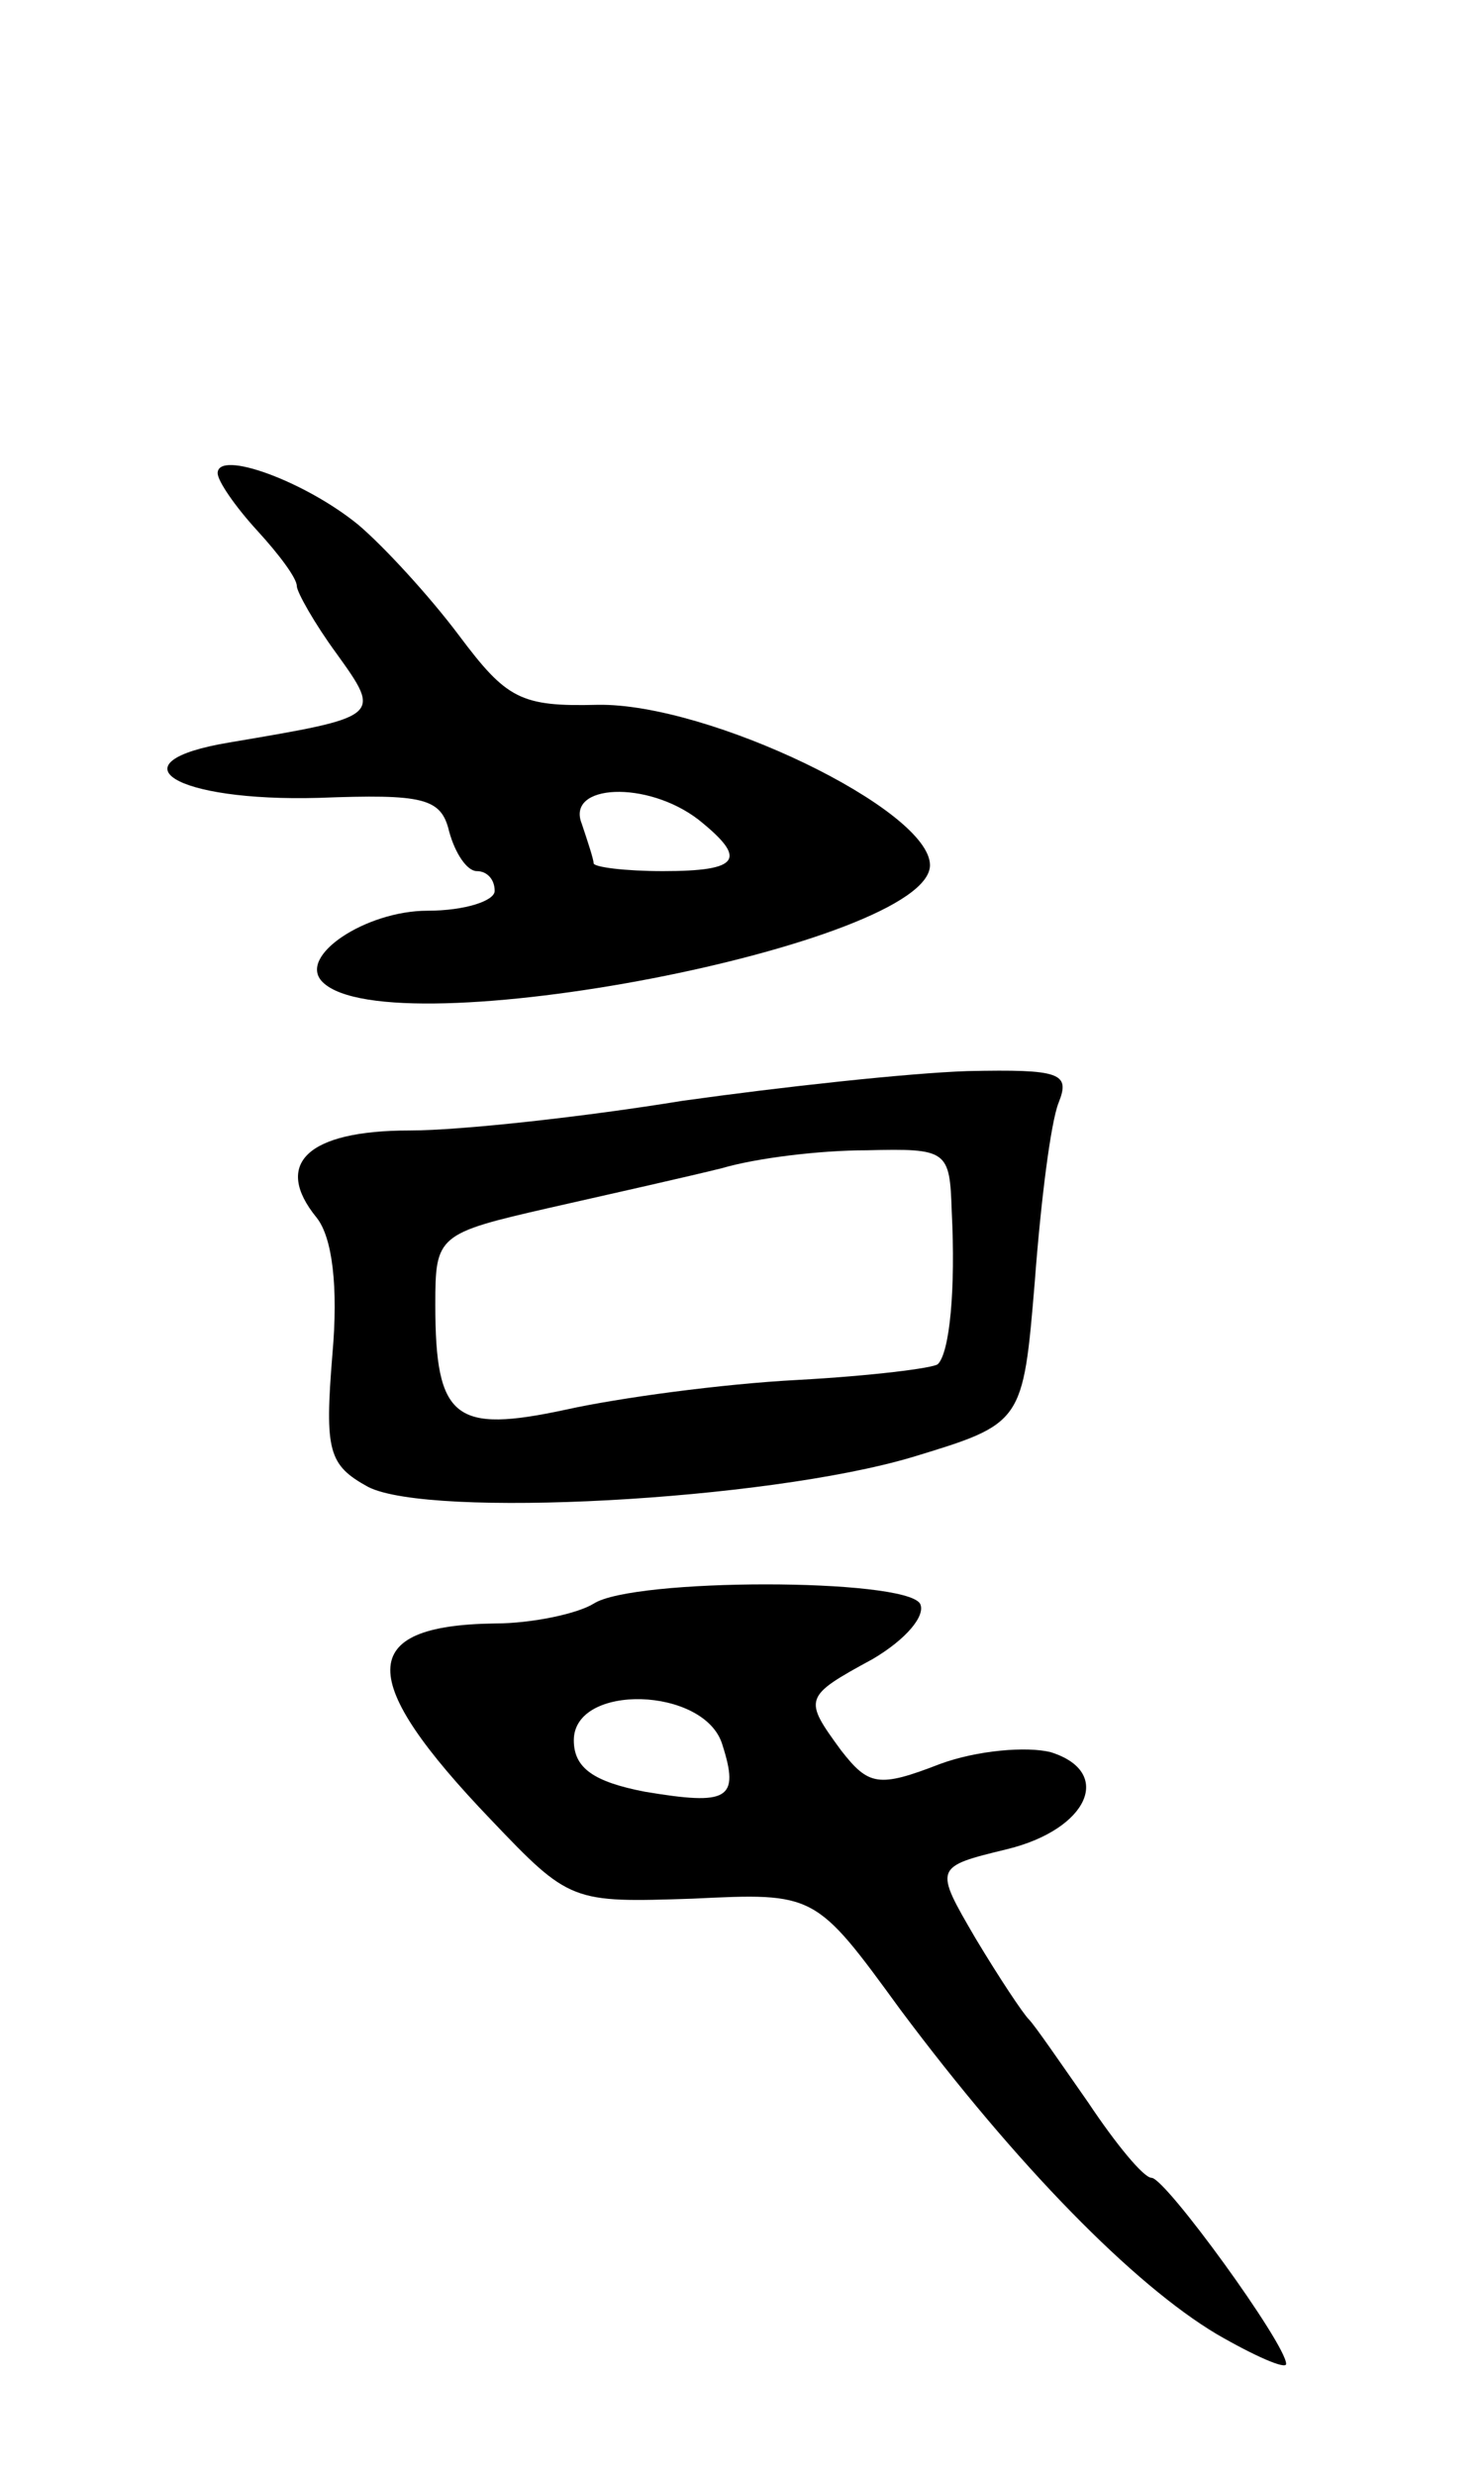 <svg version="1.0" xmlns="http://www.w3.org/2000/svg"
 width="75pt" height="125pt" viewBox="0 0 75 125"
 preserveAspectRatio="xMidYMid meet">
<g transform="translate(0,125) scale(0.1,-0.1)"
fill="#000000" stroke="none">
<path d="M110 1011 c0 -4 9 -17 20 -29 11 -12 20 -24 20 -28 0 -3 9 -19 20
-34 23 -32 23 -32 -54 -45 -60 -10 -28 -30 45 -28 53 2 62 0 66 -17 3 -11 9
-20 14 -20 5 0 9 -4 9 -10 0 -5 -15 -10 -34 -10 -31 0 -66 -23 -53 -36 34 -34
307 19 307 59 0 28 -112 82 -168 81 -39 -1 -46 3 -70 35 -15 20 -38 45 -51 56
-27 22 -71 38 -71 26z m243 -175 c25 -20 21 -26 -18 -26 -19 0 -35 2 -35 4 0
2 -3 11 -6 20 -8 20 33 22 59 2z"/>
<path d="M345 694 c-49 -8 -112 -15 -138 -15 -52 0 -69 -17 -47 -44 8 -10 11
-35 8 -69 -4 -49 -2 -56 18 -67 31 -16 201 -7 275 15 56 17 56 17 62 89 3 40
8 80 12 90 6 15 1 17 -46 16 -30 -1 -94 -8 -144 -15z m136 -56 c2 -39 -1 -71
-7 -77 -2 -2 -34 -6 -71 -8 -38 -2 -90 -9 -117 -15 -56 -12 -66 -5 -66 53 0
35 1 36 58 49 31 7 71 16 87 20 17 5 49 9 73 9 41 1 42 0 43 -31z"/>
<path d="M300 440 c-8 -5 -31 -10 -50 -10 -70 -1 -70 -28 -2 -99 40 -42 41
-42 102 -40 62 3 62 3 105 -56 59 -79 118 -139 160 -164 19 -11 35 -18 35 -15
0 10 -61 94 -68 94 -4 0 -18 17 -32 38 -14 20 -27 39 -30 42 -3 3 -15 21 -27
41 -21 36 -21 36 16 45 41 10 54 39 22 49 -12 3 -37 1 -56 -6 -31 -12 -36 -11
-50 7 -19 26 -19 27 16 46 17 10 27 22 24 28 -8 13 -145 13 -165 0z m65 -71
c9 -28 3 -31 -39 -24 -26 5 -36 12 -36 26 0 29 66 27 75 -2z"/>
</g>
</svg>
